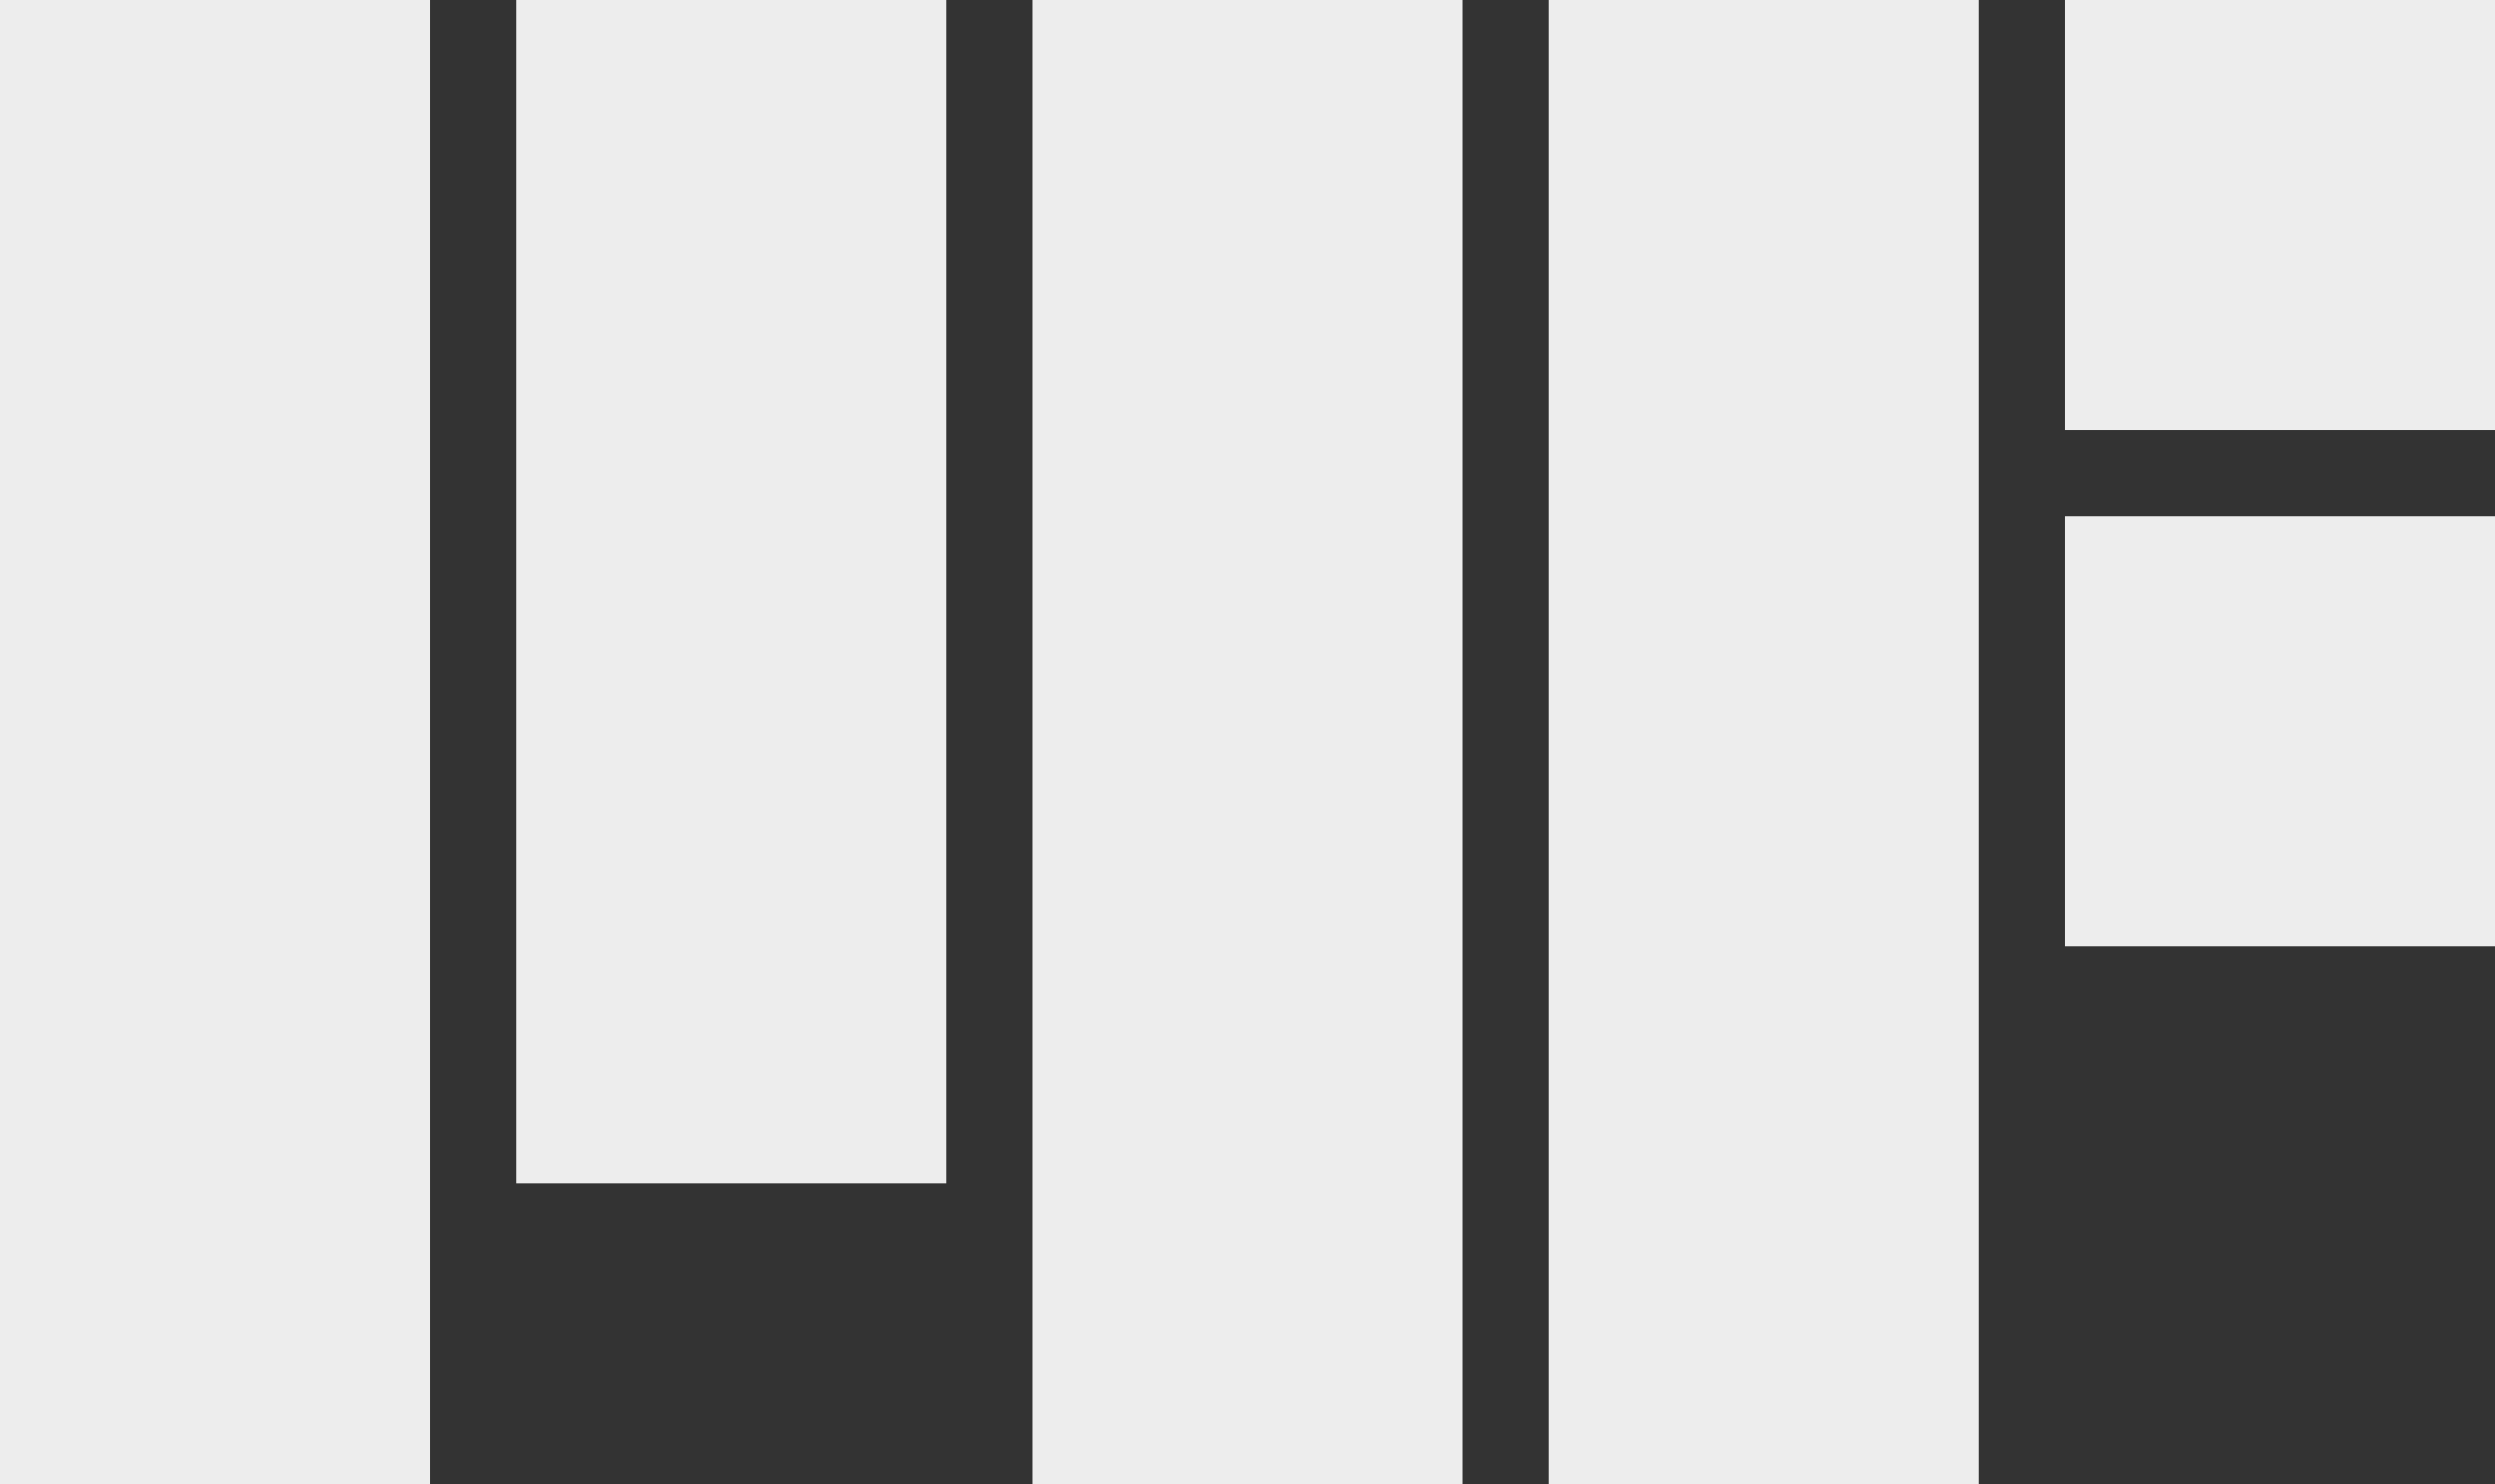 <svg width="116" height="69" viewBox="0 0 116 69" fill="none" xmlns="http://www.w3.org/2000/svg">
<rect x="0" y="0" width="116" height="69" fill="#333333" stroke="none"/>
<g clip-path="url(#clip0_4870_11909)">
<path d="M20 0H0V69H20V0Z" fill="#EDEDED"/>
<path d="M44 0H24V55H44V0Z" fill="#EDEDED"/>
<path d="M68 0H48V69H68V0Z" fill="#EDEDED"/>
<path d="M92 0H72V69H92V0Z" fill="#EDEDED"/>
<path d="M116 0H96V20H116V0Z" fill="#EDEDED"/>
<path d="M116 24H96V44H116V24Z" fill="#EDEDED"/>
</g>
<defs>
<clipPath id="clip0_4870_11909">
<rect width="116" height="69" fill="white"/>
</clipPath>
</defs>
</svg>
